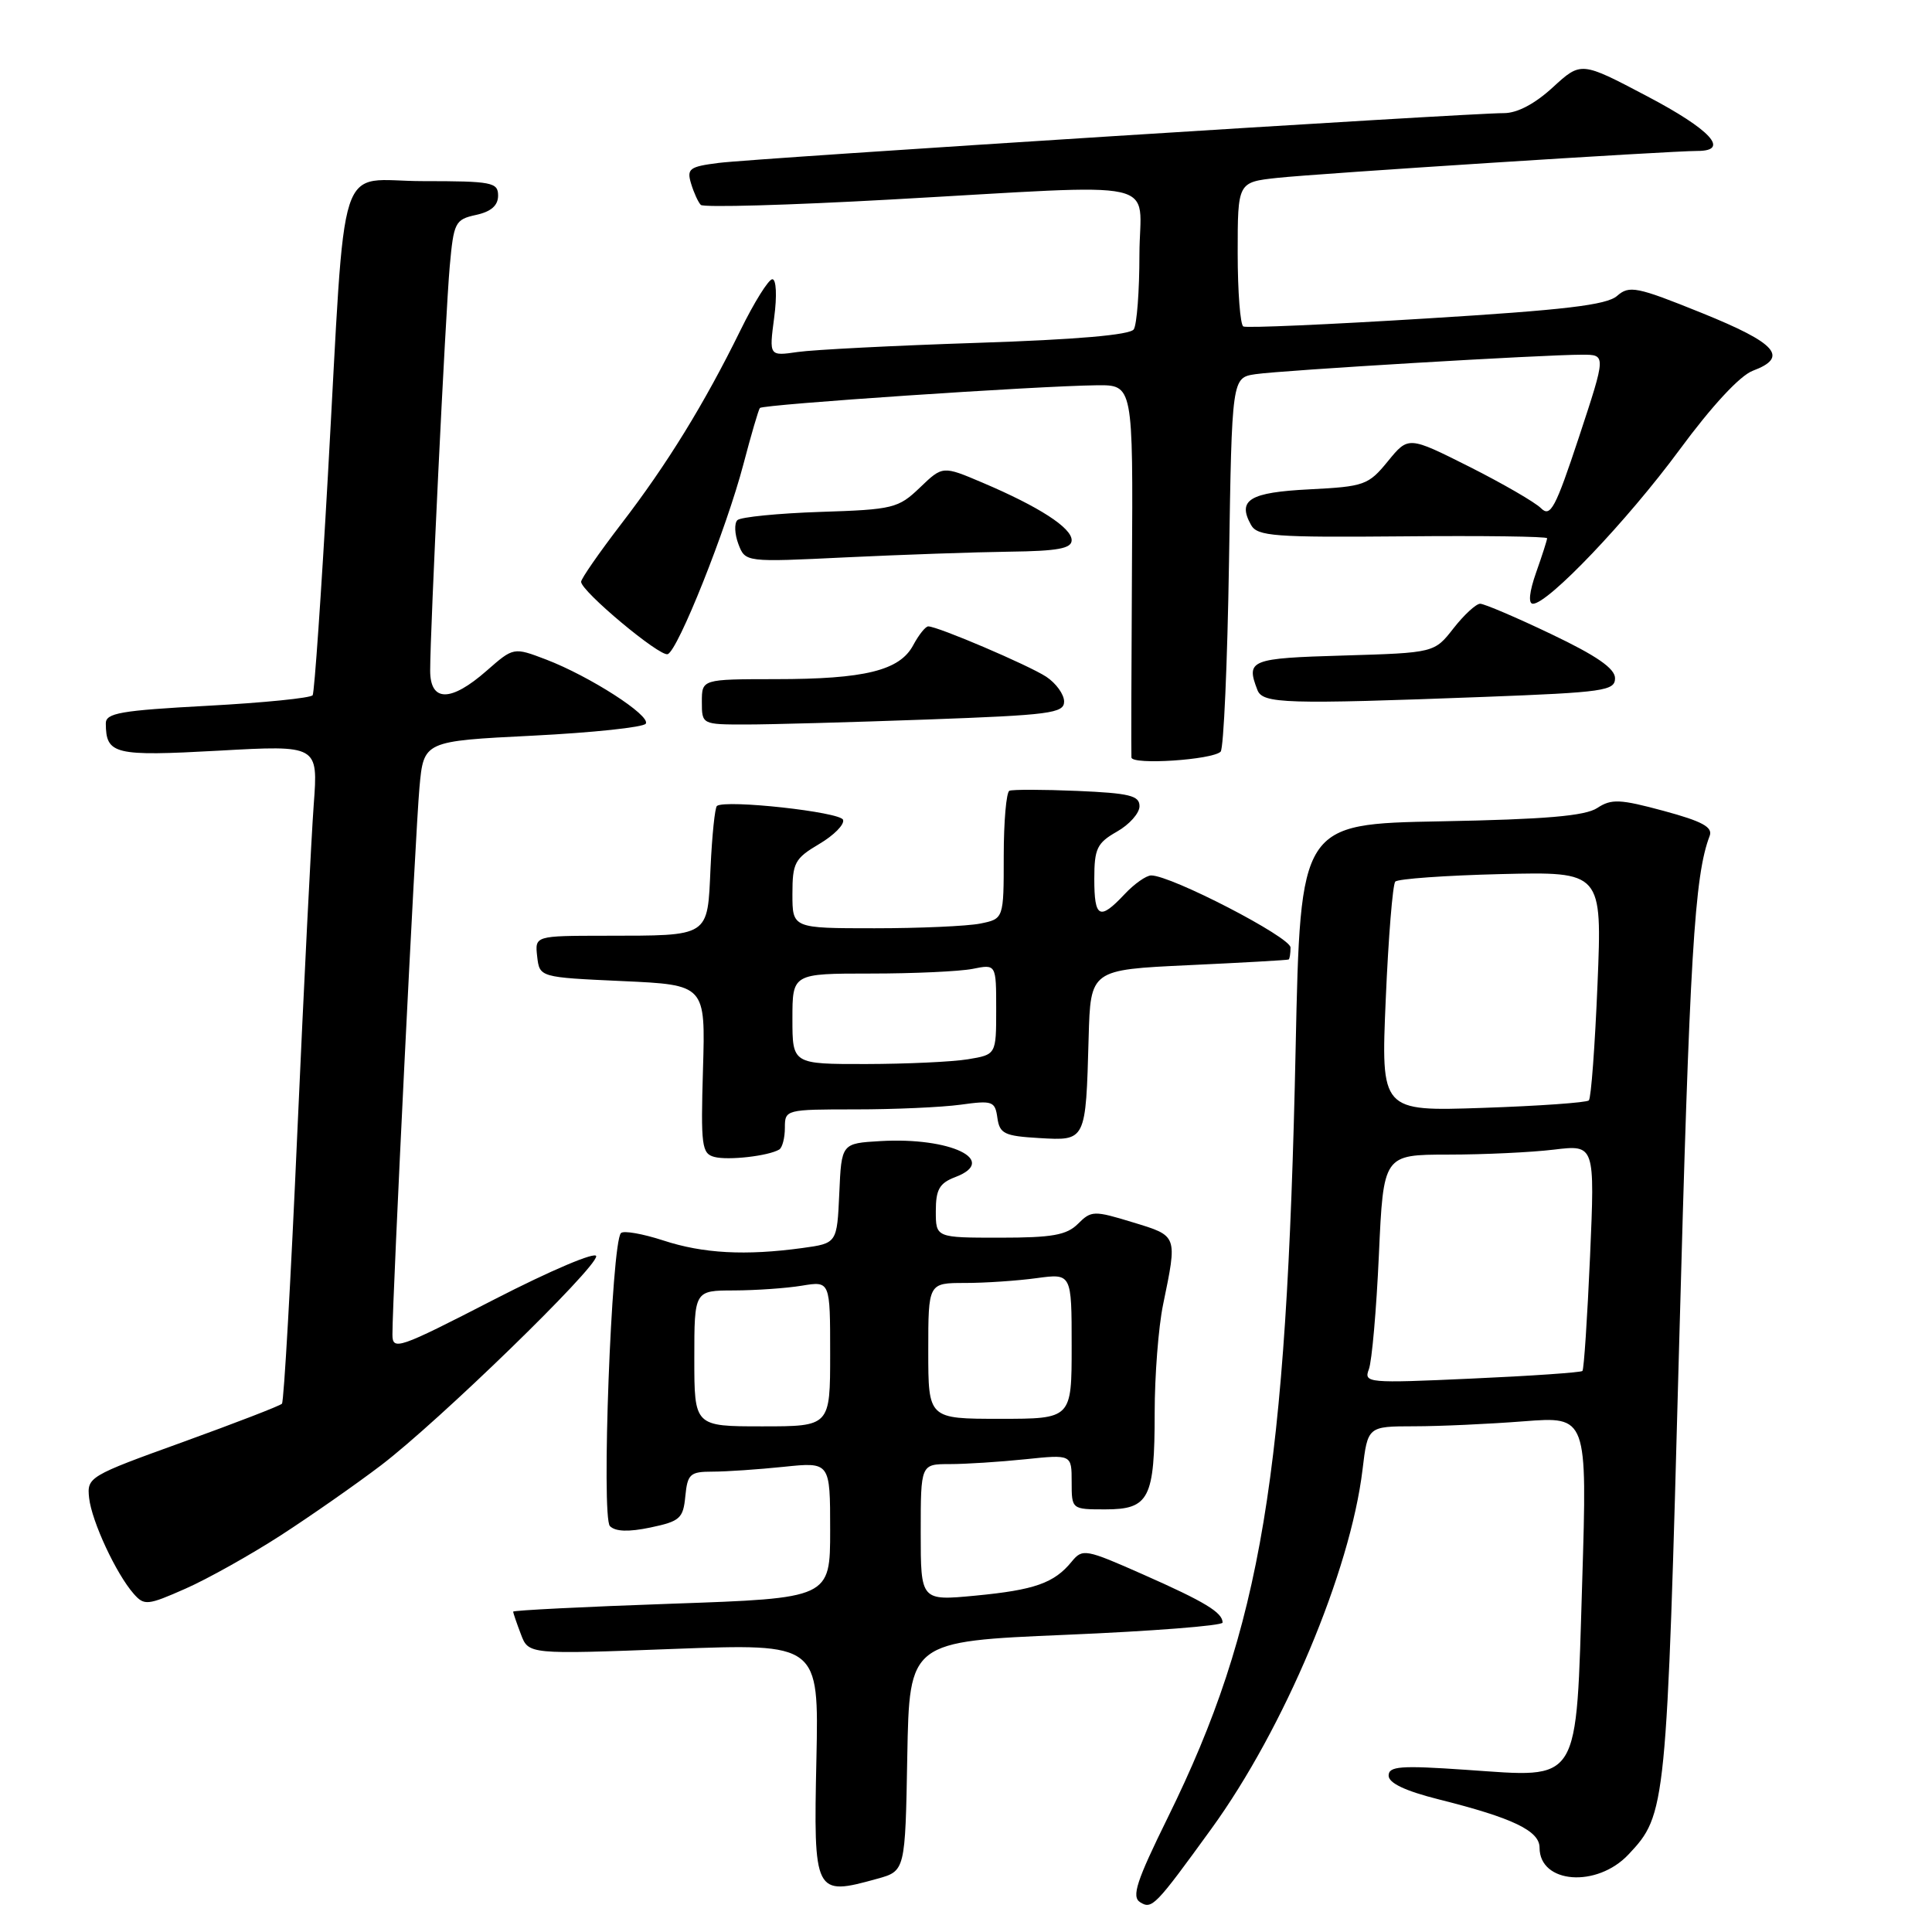 <?xml version="1.0" encoding="UTF-8" standalone="no"?>
<!DOCTYPE svg PUBLIC "-//W3C//DTD SVG 1.1//EN" "http://www.w3.org/Graphics/SVG/1.1/DTD/svg11.dtd" >
<svg xmlns="http://www.w3.org/2000/svg" xmlns:xlink="http://www.w3.org/1999/xlink" version="1.1" viewBox="0 0 256 256">
 <g >
 <path fill="currentColor"
d=" M 160.53 242.30 C 170.15 229.04 178.93 208.17 180.54 194.75 C 181.23 189.00 181.23 189.00 187.37 188.99 C 190.74 188.99 197.29 188.69 201.91 188.33 C 210.32 187.68 210.32 187.68 209.65 209.59 C 208.81 236.80 209.58 235.55 194.26 234.51 C 185.57 233.91 184.00 234.03 184.00 235.28 C 184.00 236.27 186.21 237.31 190.65 238.43 C 200.47 240.89 204.00 242.59 204.00 244.83 C 204.00 249.60 211.60 250.18 215.79 245.72 C 220.78 240.41 220.84 239.75 222.49 178.36 C 223.89 126.54 224.52 116.03 226.54 110.76 C 226.98 109.60 225.56 108.83 220.46 107.45 C 214.65 105.88 213.52 105.83 211.65 107.06 C 210.05 108.12 204.78 108.57 190.90 108.83 C 172.31 109.18 172.31 109.18 171.68 138.84 C 170.49 195.59 167.16 215.60 154.74 240.83 C 150.58 249.28 149.91 251.33 151.08 252.06 C 152.64 253.03 153.08 252.58 160.53 242.30 Z  M 116.22 248.95 C 119.95 247.92 119.95 247.92 120.22 232.71 C 120.50 217.50 120.50 217.50 141.25 216.62 C 152.66 216.14 162.00 215.41 162.00 215.00 C 162.00 213.67 159.67 212.25 151.50 208.64 C 143.82 205.24 143.44 205.17 142.00 206.93 C 139.68 209.77 137.10 210.68 129.25 211.43 C 122.00 212.12 122.00 212.12 122.00 203.06 C 122.00 194.00 122.00 194.00 125.85 194.00 C 127.97 194.00 132.47 193.71 135.85 193.36 C 142.00 192.72 142.00 192.72 142.00 196.36 C 142.00 200.00 142.00 200.00 146.46 200.00 C 152.27 200.00 153.00 198.58 153.00 187.20 C 153.00 182.29 153.50 175.85 154.11 172.89 C 156.02 163.61 156.09 163.79 150.09 161.96 C 144.95 160.39 144.60 160.40 142.84 162.16 C 141.34 163.66 139.43 164.00 132.50 164.00 C 124.00 164.00 124.00 164.00 124.00 160.48 C 124.00 157.61 124.48 156.77 126.58 155.97 C 132.39 153.76 125.95 150.66 116.67 151.20 C 111.50 151.50 111.50 151.50 111.21 158.12 C 110.91 164.74 110.91 164.74 106.32 165.37 C 98.79 166.40 93.17 166.10 87.90 164.37 C 85.16 163.48 82.63 163.03 82.28 163.39 C 81.02 164.64 79.65 201.05 80.82 202.22 C 81.55 202.95 83.29 203.01 86.20 202.40 C 90.10 201.58 90.53 201.20 90.81 198.25 C 91.10 195.31 91.44 195.00 94.42 195.00 C 96.23 195.00 100.47 194.71 103.85 194.36 C 110.00 193.72 110.00 193.72 110.00 202.74 C 110.00 211.77 110.00 211.77 89.00 212.50 C 77.45 212.90 68.00 213.38 68.00 213.55 C 68.00 213.73 68.46 215.07 69.02 216.54 C 70.03 219.22 70.03 219.22 89.27 218.49 C 108.50 217.77 108.50 217.77 108.18 233.03 C 107.79 251.03 107.91 251.26 116.22 248.95 Z  M 37.22 203.43 C 41.22 200.84 47.20 196.66 50.50 194.15 C 58.17 188.30 79.00 168.06 79.00 166.46 C 79.00 165.78 72.99 168.33 65.50 172.18 C 52.73 178.75 52.00 179.00 52.00 176.81 C 51.99 172.07 55.04 110.26 55.58 104.35 C 56.14 98.20 56.14 98.20 70.59 97.48 C 78.53 97.08 85.27 96.37 85.57 95.89 C 86.24 94.81 78.13 89.60 72.36 87.39 C 68.05 85.75 68.05 85.75 64.49 88.87 C 59.73 93.05 57.00 93.05 57.00 88.85 C 57.00 83.42 59.02 41.80 59.59 35.31 C 60.12 29.46 60.30 29.09 63.07 28.48 C 65.07 28.05 66.00 27.23 66.00 25.92 C 66.00 24.16 65.20 24.00 56.07 24.00 C 44.41 24.00 45.90 19.40 43.45 62.97 C 42.57 78.63 41.66 91.75 41.43 92.12 C 41.20 92.49 34.93 93.12 27.50 93.52 C 15.98 94.14 14.00 94.48 14.02 95.87 C 14.05 99.97 15.13 100.23 28.95 99.47 C 42.16 98.73 42.16 98.73 41.57 106.62 C 41.25 110.95 40.27 130.47 39.40 150.00 C 38.54 169.53 37.62 185.72 37.36 186.00 C 37.10 186.28 31.18 188.56 24.20 191.09 C 11.75 195.58 11.51 195.73 11.81 198.50 C 12.16 201.60 15.38 208.53 17.72 211.19 C 19.11 212.77 19.55 212.73 24.57 210.51 C 27.52 209.21 33.21 206.02 37.22 203.43 Z  M 103.25 152.32 C 103.66 152.08 104.00 150.78 104.00 149.44 C 104.00 147.03 104.10 147.00 113.36 147.00 C 118.51 147.00 124.77 146.72 127.27 146.38 C 131.52 145.79 131.85 145.91 132.16 148.13 C 132.46 150.23 133.09 150.53 137.72 150.80 C 143.91 151.16 143.87 151.24 144.25 137.50 C 144.50 128.50 144.50 128.50 157.50 127.89 C 164.65 127.56 170.61 127.22 170.75 127.14 C 170.89 127.06 171.00 126.35 171.00 125.55 C 171.00 124.18 155.19 116.00 152.54 116.00 C 151.88 116.00 150.29 117.12 149.00 118.50 C 145.70 122.01 145.00 121.65 145.00 116.45 C 145.00 112.45 145.36 111.70 147.99 110.20 C 149.64 109.27 150.99 107.75 150.99 106.83 C 151.00 105.42 149.66 105.10 142.75 104.80 C 138.21 104.61 134.16 104.60 133.75 104.78 C 133.34 104.97 133.00 108.86 133.00 113.43 C 133.00 121.75 133.00 121.75 129.88 122.38 C 128.16 122.72 121.86 123.00 115.88 123.00 C 105.00 123.00 105.00 123.00 105.00 118.47 C 105.00 114.33 105.31 113.75 108.54 111.84 C 110.49 110.69 111.92 109.25 111.71 108.63 C 111.37 107.59 96.17 105.92 95.00 106.79 C 94.73 106.99 94.35 110.68 94.15 114.99 C 93.73 124.25 94.17 123.97 80.18 123.99 C 70.87 124.00 70.87 124.00 71.18 126.75 C 71.50 129.50 71.50 129.50 82.49 130.00 C 93.48 130.50 93.48 130.50 93.15 141.66 C 92.85 151.81 92.98 152.86 94.66 153.30 C 96.48 153.78 101.80 153.18 103.25 152.32 Z  M 161.74 99.60 C 162.14 99.19 162.64 87.88 162.85 74.45 C 163.23 50.05 163.23 50.05 166.36 49.58 C 169.79 49.07 204.56 46.99 209.66 47.00 C 212.82 47.00 212.82 47.00 209.23 57.89 C 206.10 67.35 205.44 68.59 204.19 67.34 C 203.40 66.55 199.13 64.08 194.69 61.84 C 186.62 57.79 186.62 57.79 183.90 61.12 C 181.32 64.28 180.79 64.47 173.52 64.84 C 165.55 65.24 163.92 66.24 165.77 69.56 C 166.61 71.06 168.85 71.22 185.86 71.07 C 196.39 70.97 205.00 71.08 205.00 71.32 C 205.00 71.56 204.34 73.61 203.54 75.87 C 202.64 78.43 202.48 80.00 203.12 80.00 C 205.13 80.00 215.60 69.01 222.50 59.66 C 226.82 53.79 230.55 49.77 232.25 49.13 C 237.06 47.33 235.44 45.49 225.52 41.48 C 216.86 37.98 215.89 37.79 214.27 39.21 C 212.89 40.42 207.29 41.08 189.00 42.20 C 176.07 43.00 165.16 43.48 164.75 43.26 C 164.34 43.05 164.00 38.67 164.00 33.51 C 164.00 24.14 164.00 24.14 169.25 23.57 C 174.61 22.99 221.18 20.00 224.93 20.00 C 229.27 20.00 226.68 17.18 218.25 12.75 C 209.50 8.14 209.50 8.14 205.76 11.57 C 203.38 13.76 201.03 15.00 199.26 14.99 C 194.79 14.97 99.90 20.98 95.20 21.59 C 91.35 22.08 90.98 22.36 91.57 24.32 C 91.93 25.52 92.51 26.79 92.86 27.15 C 93.21 27.51 104.53 27.19 118.00 26.44 C 155.10 24.38 151.00 23.48 150.98 33.75 C 150.98 38.56 150.64 43.01 150.23 43.64 C 149.75 44.38 142.66 45.00 129.50 45.43 C 118.50 45.79 107.79 46.34 105.70 46.64 C 101.91 47.19 101.91 47.19 102.58 42.10 C 102.97 39.19 102.86 37.00 102.34 37.00 C 101.84 37.00 99.94 40.04 98.12 43.75 C 93.33 53.50 88.39 61.53 82.32 69.42 C 79.40 73.23 77.00 76.68 77.00 77.09 C 77.00 78.34 87.40 87.03 88.47 86.68 C 89.83 86.22 96.26 70.08 98.51 61.50 C 99.52 57.65 100.50 54.30 100.69 54.06 C 101.07 53.59 137.42 51.14 145.32 51.05 C 150.14 51.00 150.14 51.00 149.99 75.25 C 149.91 88.59 149.88 99.89 149.92 100.37 C 150.01 101.39 160.64 100.69 161.74 99.60 Z  M 122.84 95.34 C 139.12 94.75 141.00 94.51 141.00 92.96 C 141.00 92.01 139.93 90.53 138.63 89.67 C 136.27 88.13 124.26 83.00 123.00 83.00 C 122.63 83.00 121.74 84.12 121.00 85.50 C 119.21 88.85 114.59 89.99 102.75 89.99 C 93.00 90.00 93.00 90.00 93.00 93.00 C 93.00 95.99 93.02 96.00 98.84 96.00 C 102.05 96.00 112.85 95.70 122.84 95.34 Z  M 196.75 92.34 C 212.50 91.74 214.00 91.53 214.00 89.87 C 214.00 88.58 211.56 86.89 205.56 84.03 C 200.92 81.81 196.67 80.00 196.13 80.00 C 195.59 80.00 194.00 81.46 192.60 83.25 C 190.06 86.50 190.06 86.50 178.03 86.86 C 165.63 87.22 165.08 87.44 166.61 91.42 C 167.31 93.25 170.27 93.34 196.75 92.34 Z  M 133.75 73.10 C 140.16 73.02 142.00 72.68 142.00 71.58 C 142.00 69.93 137.68 67.14 130.20 63.96 C 124.91 61.71 124.91 61.71 121.89 64.61 C 119.03 67.35 118.35 67.52 108.69 67.83 C 103.08 68.02 98.15 68.51 97.71 68.92 C 97.28 69.34 97.34 70.76 97.84 72.09 C 98.76 74.50 98.76 74.50 112.13 73.85 C 119.48 73.50 129.21 73.16 133.75 73.10 Z  M 181.38 181.44 C 181.78 180.40 182.38 173.58 182.71 166.28 C 183.31 153.00 183.31 153.00 191.90 152.99 C 196.63 152.99 202.94 152.69 205.91 152.33 C 211.33 151.68 211.33 151.68 210.69 166.48 C 210.33 174.63 209.88 181.45 209.68 181.66 C 209.48 181.86 202.86 182.32 194.99 182.67 C 181.22 183.30 180.69 183.25 181.38 181.44 Z  M 183.62 132.38 C 183.97 124.20 184.54 117.20 184.88 116.82 C 185.22 116.45 191.53 116.00 198.90 115.82 C 212.29 115.50 212.29 115.50 211.68 130.38 C 211.34 138.57 210.83 145.51 210.53 145.81 C 210.23 146.10 203.91 146.55 196.48 146.80 C 182.98 147.26 182.98 147.26 183.62 132.38 Z  M 92.00 180.00 C 92.00 171.00 92.00 171.00 97.25 170.99 C 100.14 170.98 104.19 170.70 106.25 170.36 C 110.00 169.74 110.00 169.74 110.00 179.37 C 110.00 189.00 110.00 189.00 101.00 189.00 C 92.00 189.00 92.00 189.00 92.00 180.00 Z  M 123.00 179.00 C 123.00 170.00 123.00 170.00 127.86 170.00 C 130.53 170.00 134.81 169.71 137.36 169.36 C 142.00 168.73 142.00 168.73 142.00 178.36 C 142.00 188.00 142.00 188.00 132.50 188.00 C 123.00 188.00 123.00 188.00 123.00 179.00 Z  M 105.00 135.00 C 105.00 129.00 105.00 129.00 115.38 129.00 C 121.08 129.00 127.16 128.72 128.88 128.38 C 132.00 127.75 132.00 127.75 132.00 133.74 C 132.00 139.74 132.00 139.74 128.25 140.36 C 126.19 140.70 120.11 140.98 114.75 140.99 C 105.00 141.00 105.00 141.00 105.00 135.00 Z "/>
</g>
</svg>